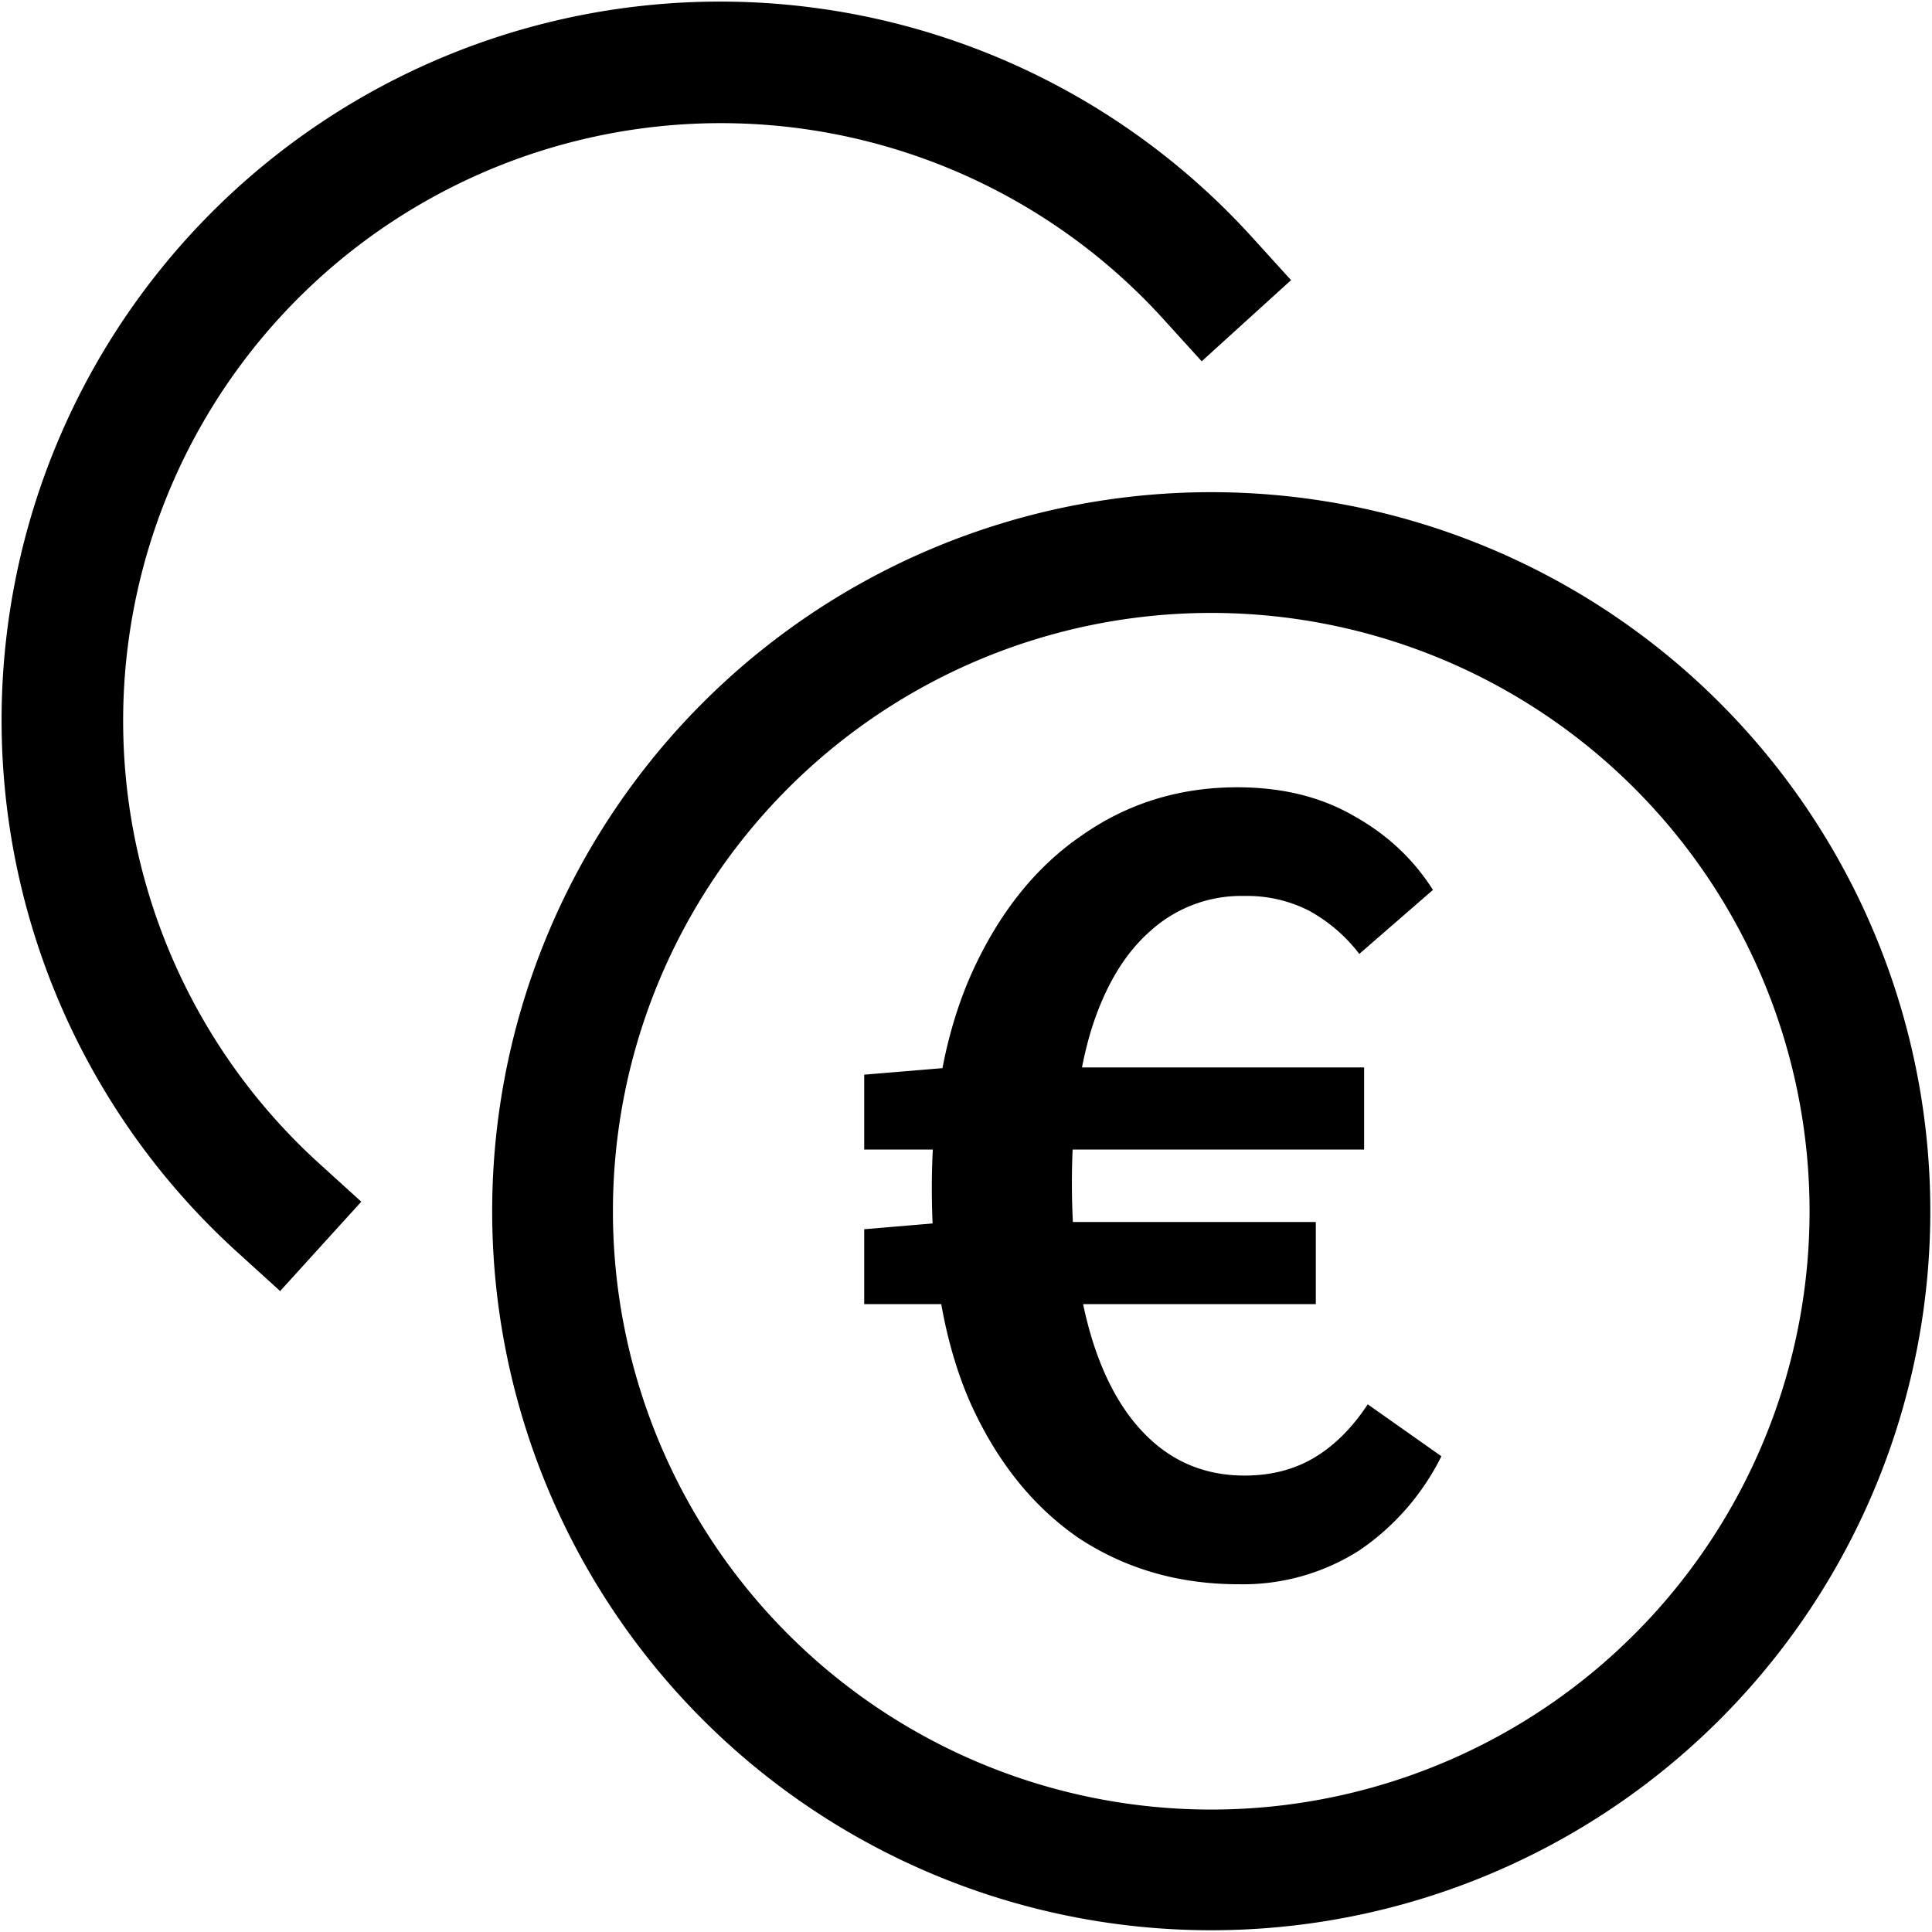 <svg xmlns="http://www.w3.org/2000/svg" width="16" height="16" fill="currentColor">
  <path fill-rule="evenodd" d="M15.986 10.03a5.955 5.955 0 1 1-11.91.001 5.955 5.955 0 0 1 11.91 0Zm-5.955 4.956a4.955 4.955 0 1 0 0-9.91 4.955 4.955 0 0 0 0 9.91Z" clip-rule="evenodd"/>
  <path d="m2.32 10.692-.37-.336a5.95 5.95 0 1 1 8.406-8.406l.336.37-.74.672-.336-.37a4.95 4.95 0 1 0-6.994 6.994l.37.336-.672.74ZM10.257 13.12c-.494 0-.934-.127-1.32-.38-.38-.26-.68-.633-.9-1.12-.214-.487-.32-1.08-.32-1.78 0-.693.11-1.287.33-1.78.226-.5.53-.88.91-1.14.38-.267.81-.4 1.29-.4.373 0 .696.08.97.24.273.153.49.357.65.61l-.61.53a1.317 1.317 0 0 0-.42-.36 1.13 1.13 0 0 0-.53-.12 1.12 1.12 0 0 0-.78.29c-.214.187-.377.46-.49.82-.107.353-.16.777-.16 1.27 0 .5.056.933.17 1.3.113.36.276.637.49.83.213.193.47.29.77.29.22 0 .413-.05.58-.15.166-.1.313-.247.44-.44l.61.43a2.036 2.036 0 0 1-.68.78 1.79 1.79 0 0 1-1 .28Zm-3.1-2.32v-.62l.71-.06h3.03v.68h-3.74Zm0-1.28V8.9l.72-.06h3.42v.68h-4.14Z"/>
</svg>
